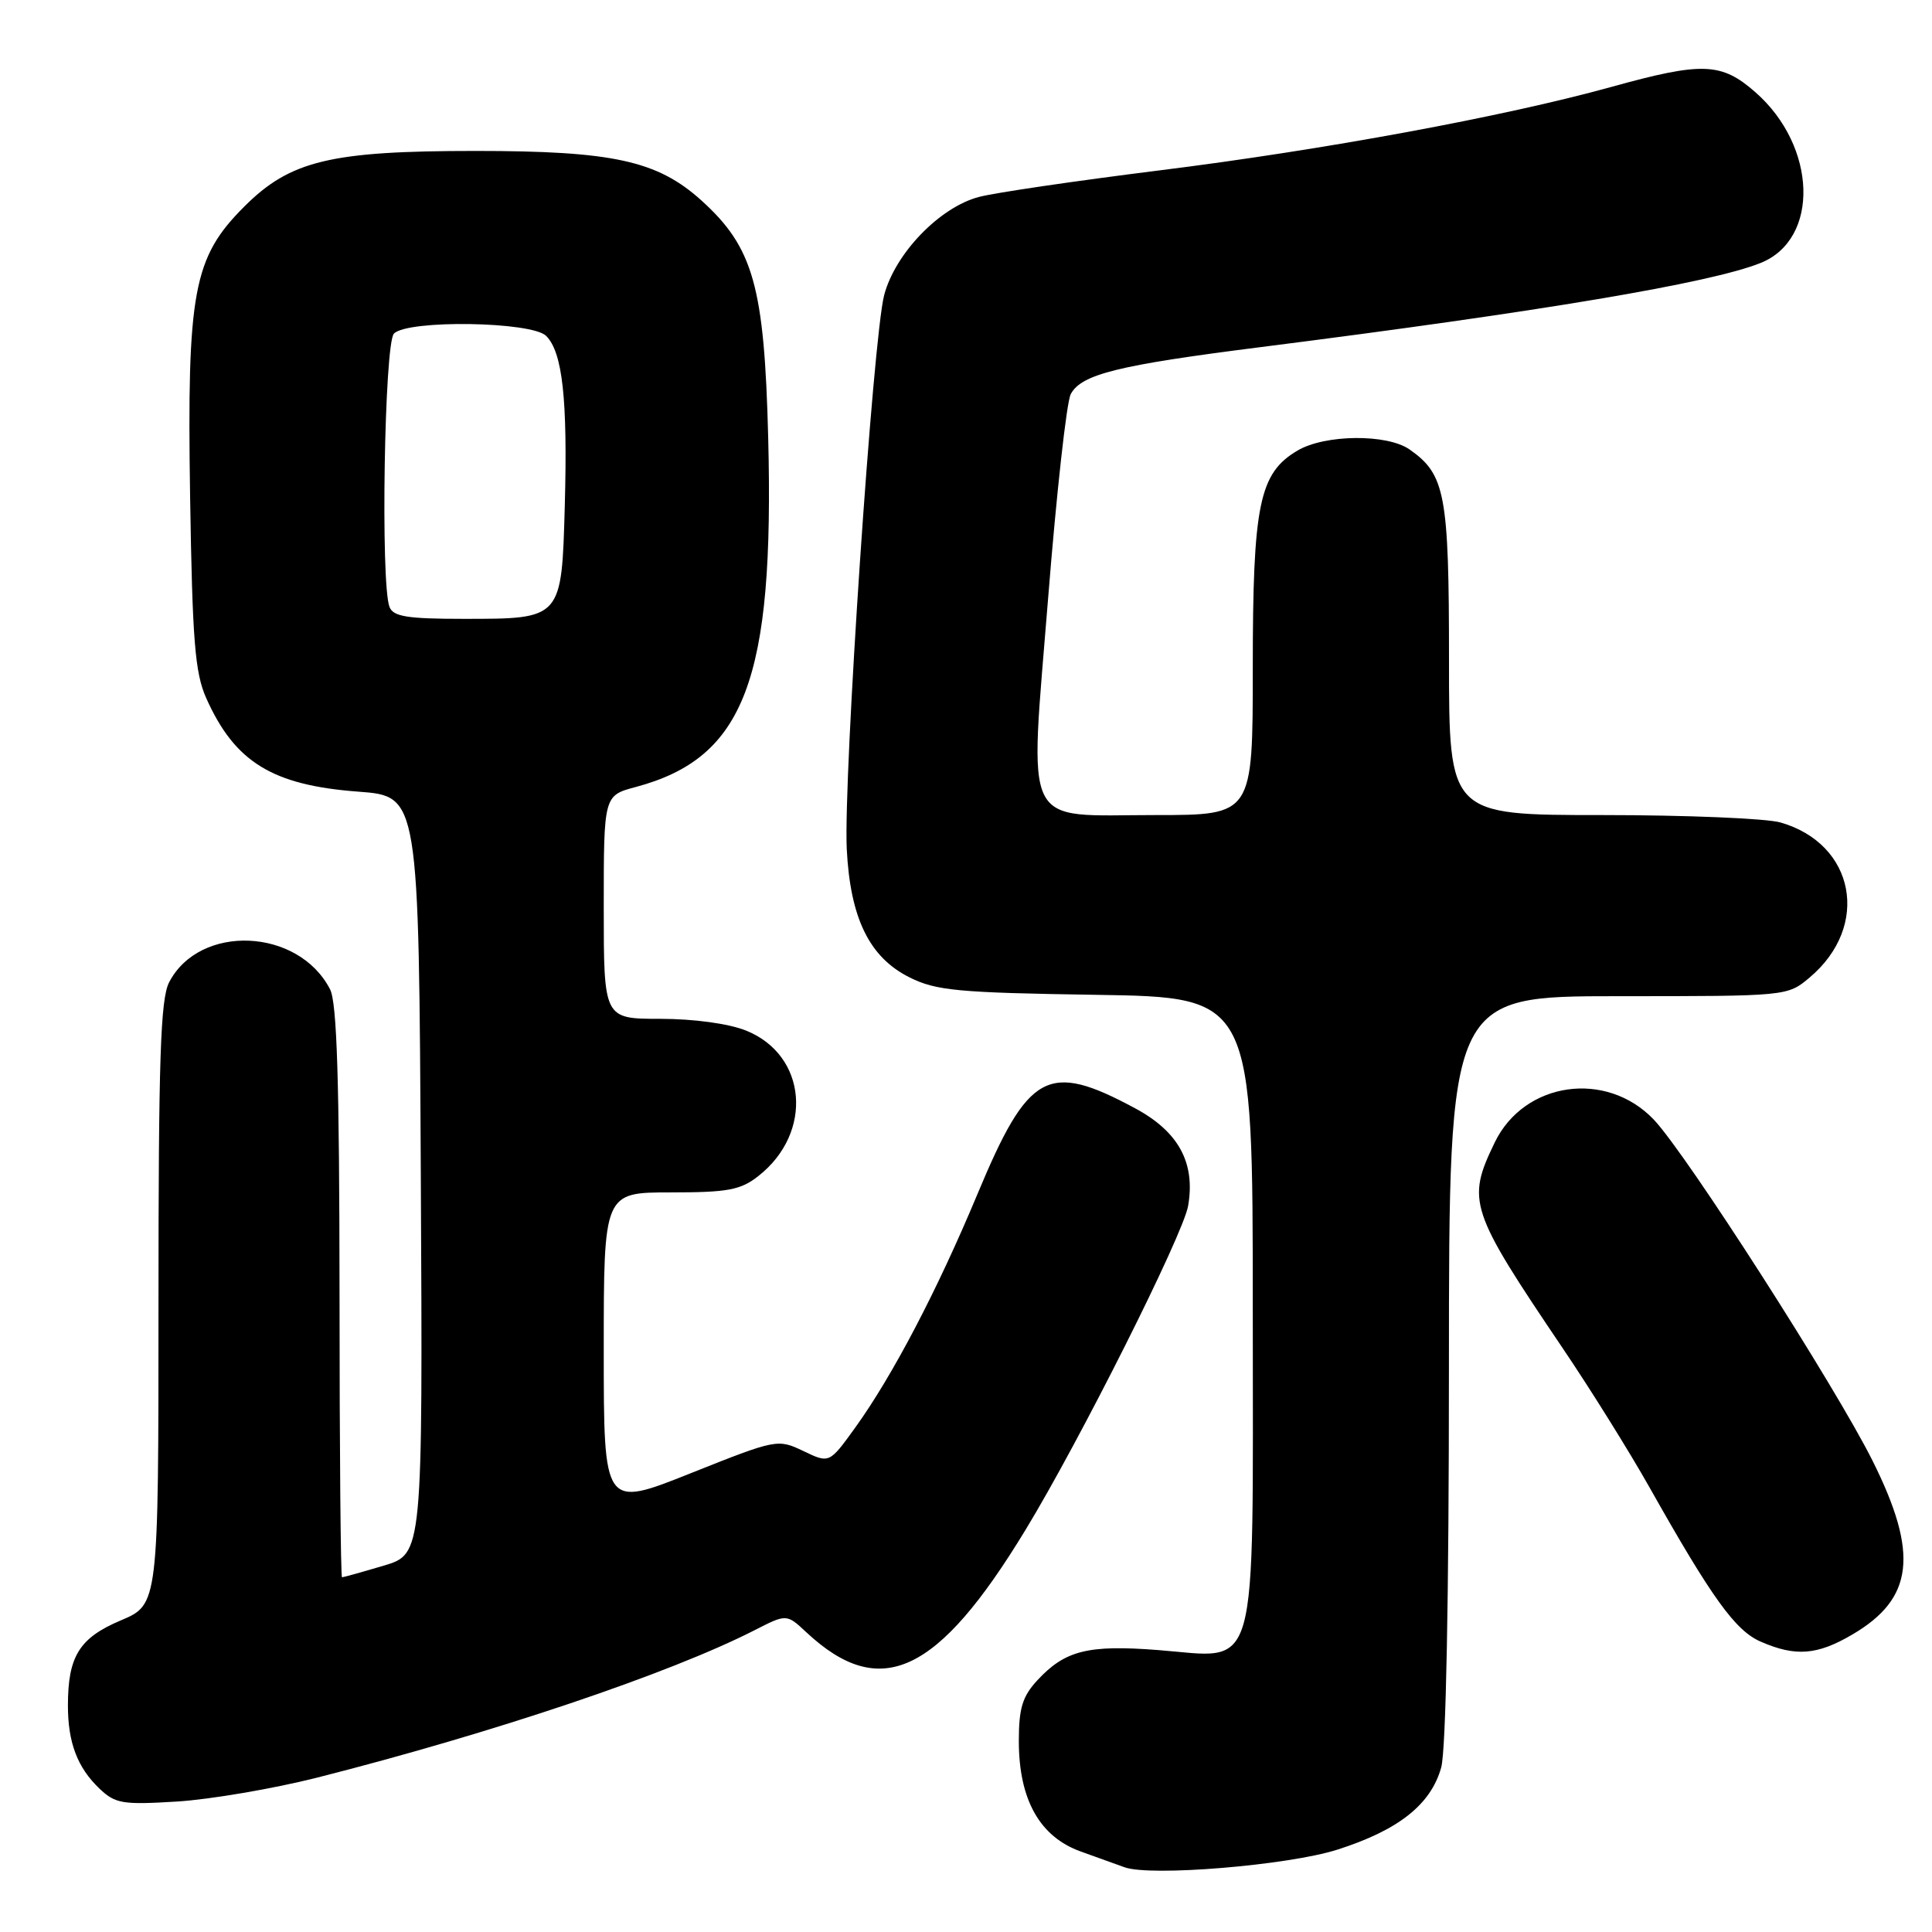 <?xml version="1.0" encoding="UTF-8" standalone="no"?>
<!DOCTYPE svg PUBLIC "-//W3C//DTD SVG 1.1//EN" "http://www.w3.org/Graphics/SVG/1.1/DTD/svg11.dtd" >
<svg xmlns="http://www.w3.org/2000/svg" xmlns:xlink="http://www.w3.org/1999/xlink" version="1.1" viewBox="0 0 256 256">
 <g >
 <path fill="currentColor"
d=" M 177.20 245.09 C 185.32 242.50 189.60 239.11 190.97 234.19 C 191.60 231.90 191.99 211.76 191.99 181.25 C 192.00 132.00 192.00 132.00 214.42 132.00 C 236.83 132.00 236.85 132.00 239.79 129.52 C 247.87 122.72 245.82 111.82 235.92 108.98 C 234.04 108.44 223.40 108.00 212.26 108.00 C 192.00 108.00 192.00 108.00 192.00 87.45 C 192.00 65.49 191.51 62.87 186.78 59.56 C 183.80 57.47 175.57 57.55 171.93 59.70 C 166.85 62.70 166.00 66.83 166.00 88.52 C 166.00 108.00 166.00 108.00 153.15 108.00 C 135.19 108.00 136.40 110.44 138.89 79.16 C 139.99 65.37 141.33 53.25 141.88 52.22 C 143.29 49.59 148.12 48.39 167.00 46.00 C 204.23 41.28 226.70 37.50 233.30 34.84 C 241.14 31.69 240.77 19.39 232.61 12.23 C 228.09 8.26 225.59 8.17 213.50 11.52 C 199.35 15.44 175.38 19.87 153.54 22.59 C 142.52 23.97 131.79 25.54 129.70 26.10 C 124.51 27.47 118.62 33.57 117.16 39.09 C 115.68 44.65 111.74 103.11 112.20 112.50 C 112.66 121.66 115.19 126.84 120.50 129.50 C 124.04 131.27 126.90 131.54 145.25 131.82 C 166.00 132.14 166.00 132.14 166.00 173.57 C 166.00 223.17 166.97 219.68 153.43 218.64 C 144.17 217.92 141.12 218.69 137.46 222.64 C 135.48 224.78 135.00 226.34 135.00 230.69 C 135.00 238.46 137.77 243.39 143.22 245.34 C 145.58 246.18 148.18 247.12 149.00 247.42 C 152.45 248.68 170.66 247.17 177.20 245.09 Z  M 42.00 235.55 C 65.47 229.59 88.69 221.77 99.97 216.02 C 104.23 213.84 104.23 213.84 106.86 216.30 C 116.65 225.42 124.24 221.88 135.86 202.76 C 143.06 190.94 156.76 163.63 157.43 159.80 C 158.42 154.09 156.18 149.95 150.40 146.85 C 138.83 140.63 136.28 142.02 129.51 158.24 C 124.17 171.03 118.26 182.32 113.29 189.21 C 109.89 193.92 109.89 193.92 106.45 192.27 C 103.05 190.65 102.89 190.68 91.50 195.22 C 80.00 199.81 80.00 199.81 80.00 178.91 C 80.00 158.00 80.00 158.00 88.87 158.00 C 96.44 158.00 98.13 157.69 100.49 155.83 C 107.82 150.07 106.94 139.79 98.84 136.55 C 96.54 135.63 91.91 135.00 87.48 135.00 C 80.00 135.00 80.00 135.00 80.00 120.21 C 80.00 105.41 80.00 105.41 84.25 104.28 C 98.68 100.41 102.61 90.06 101.79 58.00 C 101.28 37.93 99.83 32.79 92.94 26.56 C 87.10 21.29 81.22 20.00 63.00 20.00 C 43.78 20.00 38.45 21.28 32.35 27.39 C 25.61 34.13 24.77 38.63 25.19 65.79 C 25.49 84.85 25.83 89.14 27.32 92.49 C 31.11 100.99 36.09 104.05 47.50 104.90 C 55.50 105.50 55.50 105.50 55.76 155.71 C 56.02 205.92 56.02 205.92 50.83 207.46 C 47.97 208.31 45.49 209.00 45.32 209.00 C 45.14 209.00 44.99 192.01 44.99 171.25 C 44.97 143.28 44.65 132.88 43.74 131.10 C 39.55 122.94 26.45 122.37 22.41 130.16 C 21.26 132.39 21.00 140.35 21.00 172.75 C 21.00 212.60 21.00 212.60 16.01 214.71 C 10.51 217.03 9.00 219.47 9.00 226.00 C 9.00 230.91 10.26 234.22 13.19 237.01 C 15.28 239.00 16.25 239.16 23.50 238.71 C 27.90 238.43 36.22 237.01 42.00 235.55 Z  M 245.45 216.58 C 253.57 211.82 254.27 205.89 248.15 193.61 C 243.24 183.76 223.46 152.90 219.15 148.37 C 212.86 141.75 201.97 143.30 198.06 151.38 C 194.30 159.15 194.69 160.32 207.11 178.71 C 210.75 184.09 215.88 192.32 218.52 197.00 C 226.86 211.80 229.94 216.07 233.31 217.53 C 237.92 219.54 240.79 219.32 245.45 216.58 Z  M 51.61 80.42 C 50.41 77.31 50.93 45.47 52.20 44.20 C 54.06 42.34 70.46 42.60 72.37 44.51 C 74.54 46.68 75.22 52.91 74.84 66.91 C 74.42 82.08 74.49 82.00 61.42 82.00 C 53.95 82.00 52.10 81.70 51.61 80.42 Z "/>
</g>
</svg>